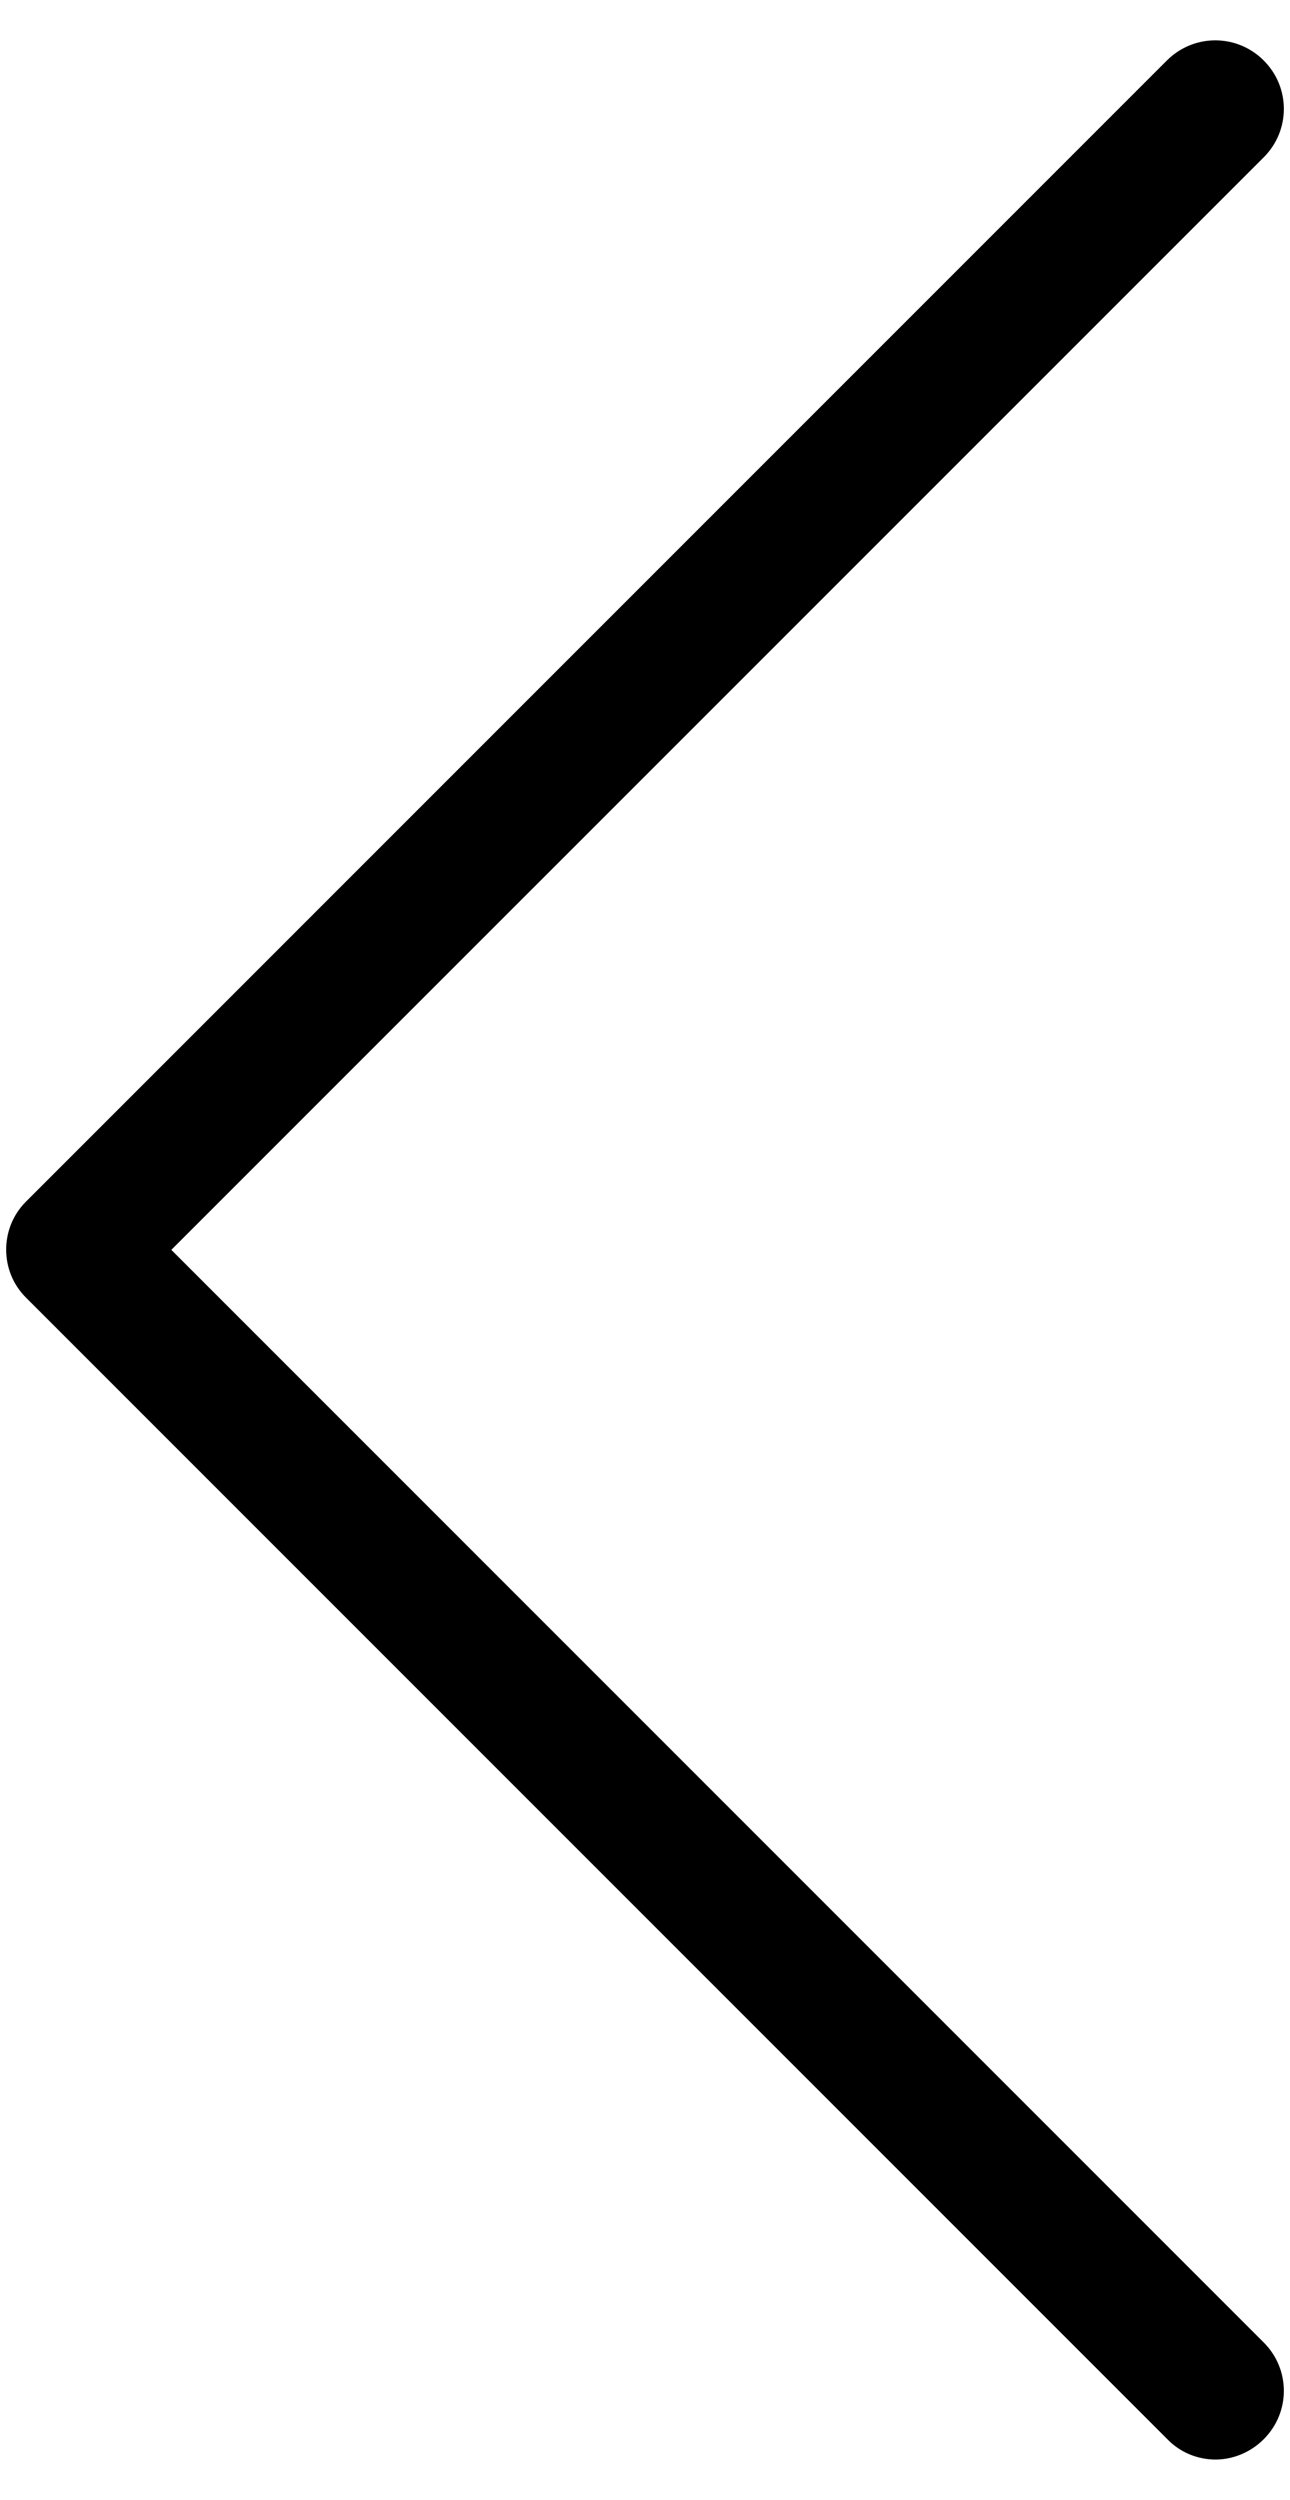 <svg width="16" height="31" viewBox="0 0 16 31" fill="none" xmlns="http://www.w3.org/2000/svg">
<path d="M0.321 14.902L14.473 0.75C14.806 0.417 15.341 0.417 15.674 0.75C16.007 1.083 16.007 1.618 15.674 1.951L2.125 15.499L15.674 29.048C16.007 29.381 16.007 29.915 15.674 30.248C15.511 30.412 15.29 30.5 15.077 30.5C14.863 30.5 14.643 30.418 14.479 30.248L0.327 16.096C-0.006 15.77 -0.006 15.229 0.321 14.902Z" fill="black"/>
</svg>
